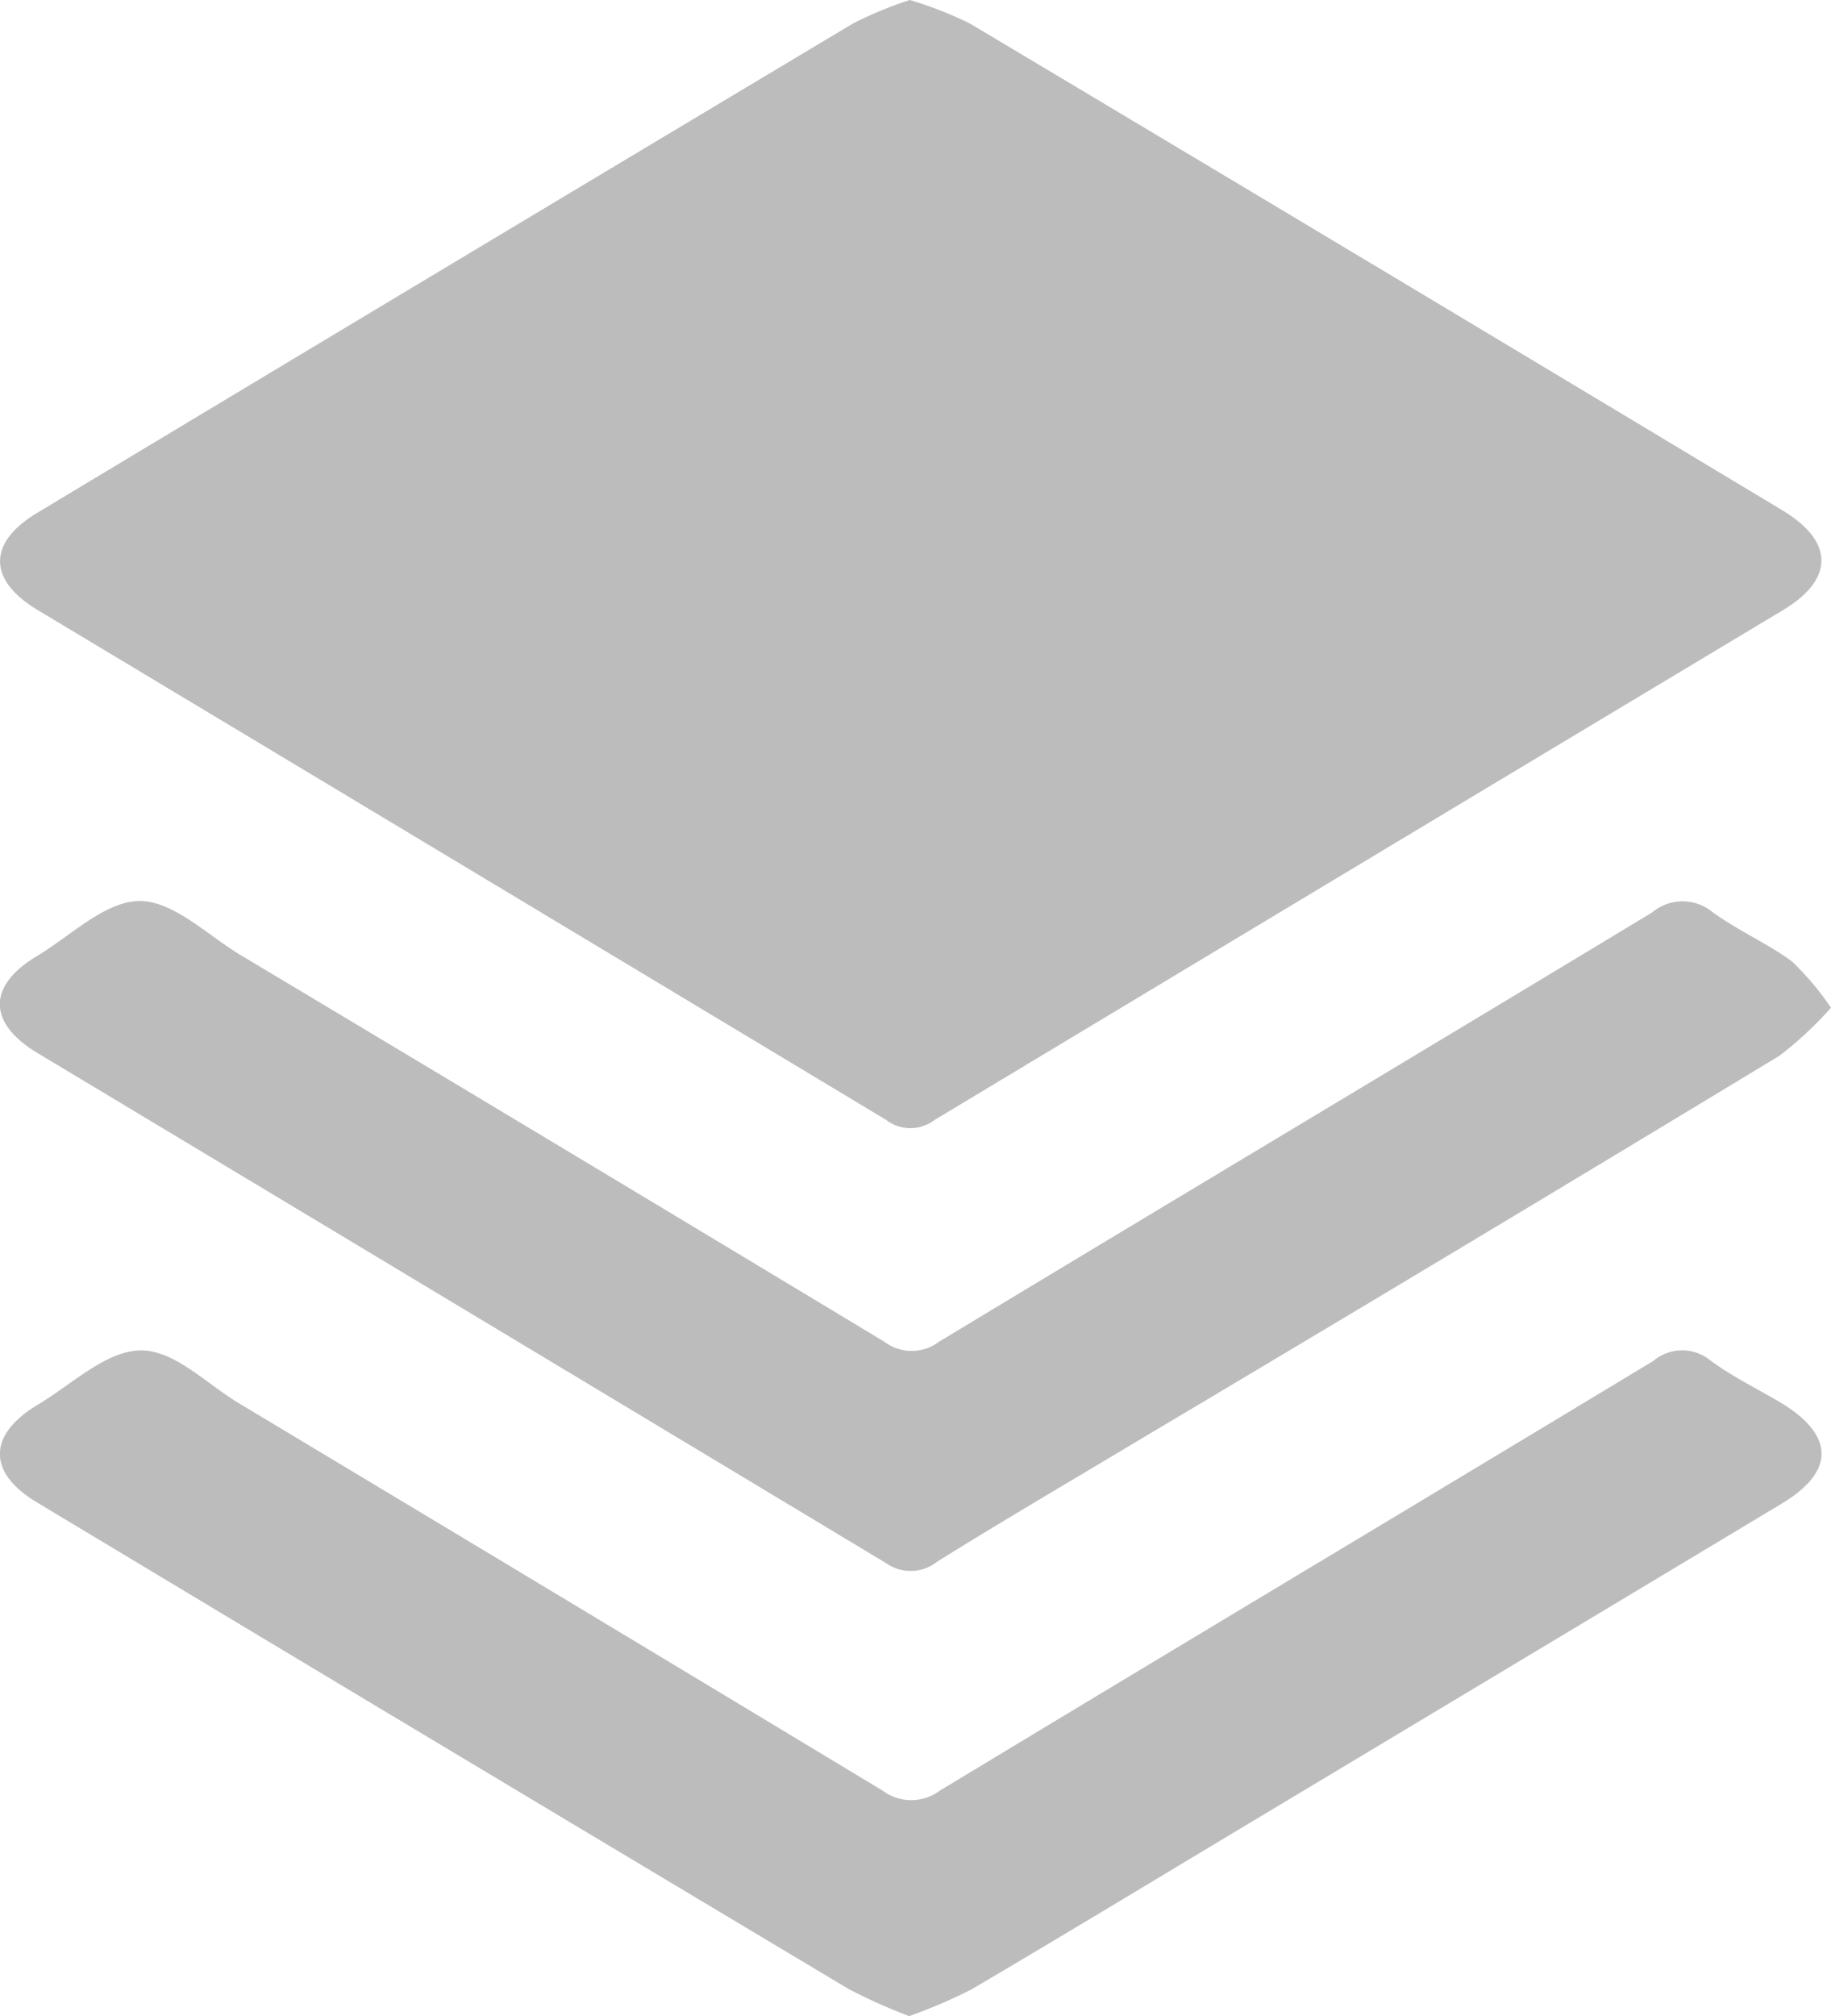 <svg xmlns="http://www.w3.org/2000/svg" width="12.927" height="14.23" viewBox="0 0 12.927 14.23">
  <g id="Group_27171" data-name="Group 27171" transform="translate(-6627.802 -4221.451)">
    <path id="Path_98715" data-name="Path 98715" d="M6634.225,4221.451a2.7,2.7,0,0,1,.423.165q2.871,1.713,5.736,3.436c.367.22.37.487.007.705q-3,1.8-5.992,3.6a.28.28,0,0,1-.339,0q-2.993-1.8-5.992-3.6c-.353-.211-.355-.477,0-.688q2.875-1.729,5.756-3.452A2.724,2.724,0,0,1,6634.225,4221.451Z" fill="#bcbcbc"/>
    <path id="Path_98716" data-name="Path 98716" d="M6634.234,4414.595a4.021,4.021,0,0,1-.425-.19q-2.87-1.715-5.736-3.438c-.349-.21-.344-.478.011-.689.237-.142.479-.378.721-.382s.467.236.7.375q2.272,1.363,4.541,2.732a.338.338,0,0,0,.405,0c1.677-1.014,3.36-2.02,5.037-3.033a.314.314,0,0,1,.4-.005c.155.115.33.2.5.3.382.232.384.488,0,.716q-1.893,1.137-3.786,2.272c-.642.385-1.282.773-1.928,1.153A3.723,3.723,0,0,1,6634.234,4414.595Z" transform="translate(-0.013 -178.913)" fill="#bcbcbc"/>
    <path id="Path_98717" data-name="Path 98717" d="M6640.732,4348.034a2.6,2.6,0,0,1-.364.339q-2.244,1.359-4.5,2.7c-.483.29-.97.574-1.448.872a.3.3,0,0,1-.36.009q-2.992-1.8-5.99-3.6c-.354-.213-.355-.476,0-.687.237-.143.479-.385.72-.386s.48.242.718.384q2.272,1.359,4.541,2.727a.319.319,0,0,0,.385,0c1.677-1.013,3.359-2.017,5.036-3.031a.333.333,0,0,1,.428,0c.177.128.381.217.557.345A2.025,2.025,0,0,1,6640.732,4348.034Z" transform="translate(-0.003 -119.47)" fill="#bcbcbc"/>
  </g>
</svg>
